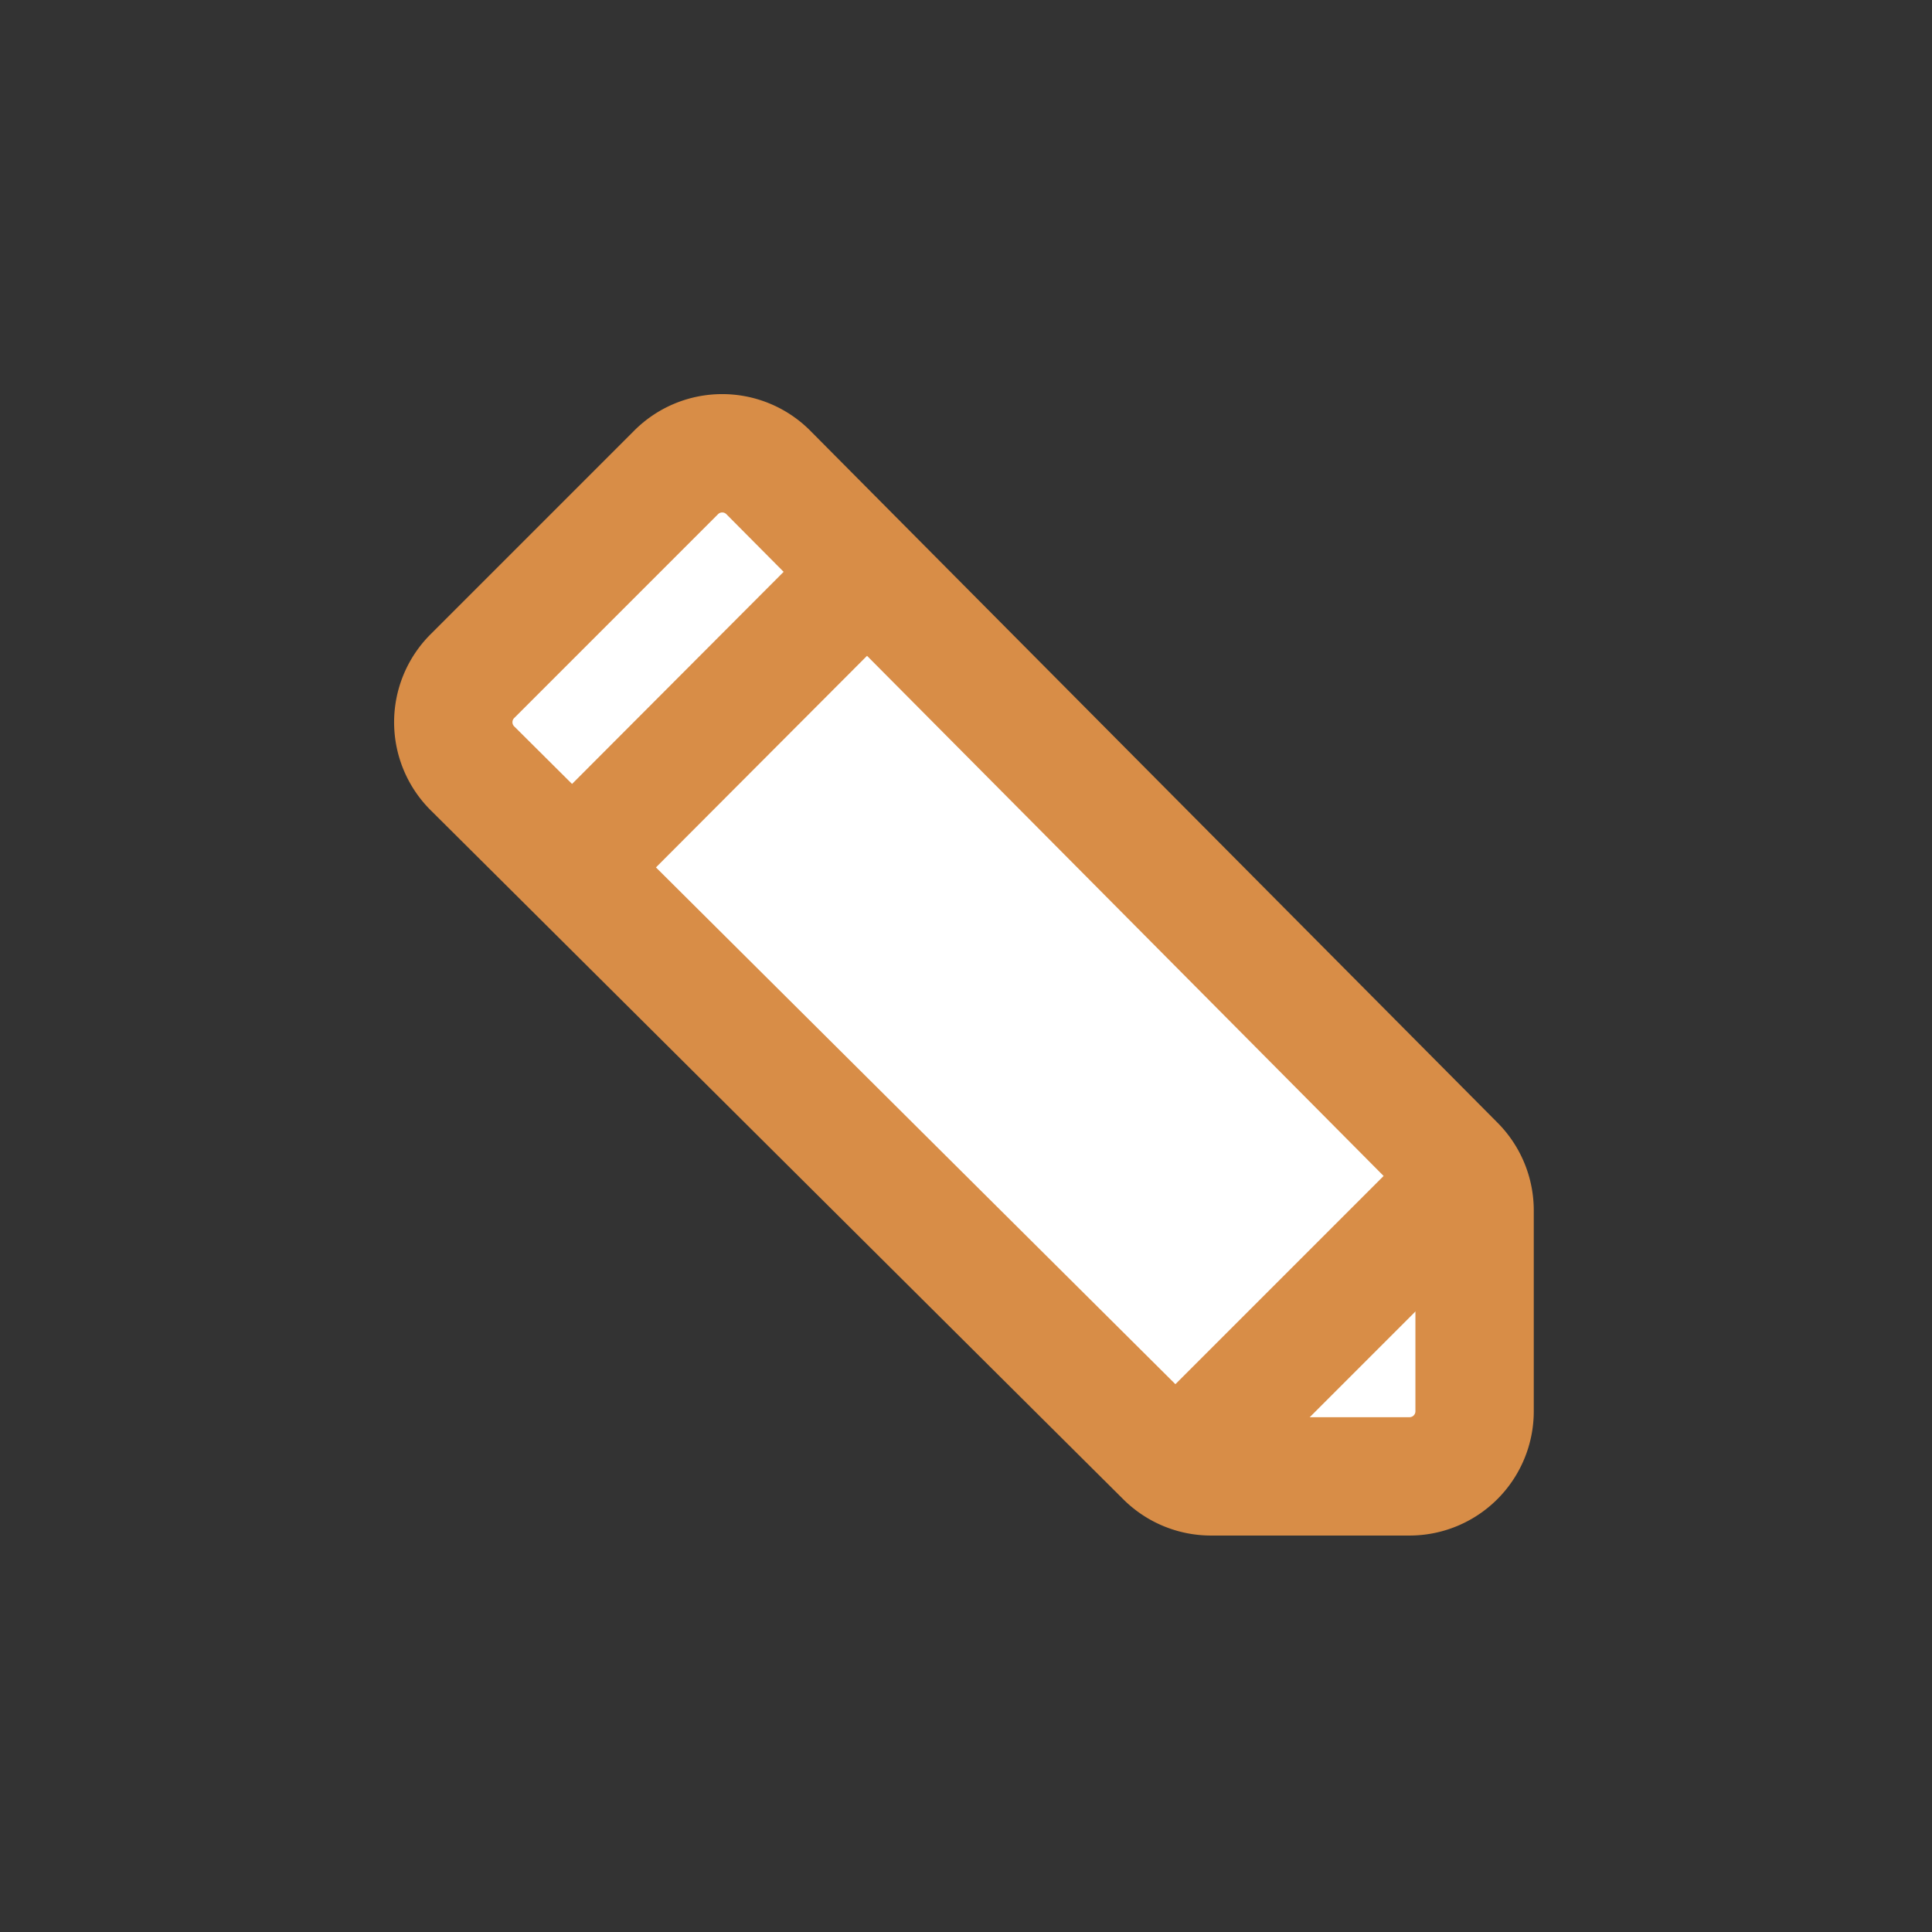 <svg xmlns="http://www.w3.org/2000/svg" viewBox="0 0 32.65 32.65"><rect x="0" y="0" width="32.65" height="32.65" fill="#333333" stroke="none"/><defs><style>.cls-1{fill:none;}.cls-2{fill:#fff;stroke:#d88d47;stroke-linecap:round;stroke-linejoin:round;stroke-width:2px;}</style></defs><title>icon-design</title><g id="Layer_1" data-name="Layer 1"><circle class="cls-1" cx="16.32" cy="16.32" r="16.32"/><path class="cls-2" d="M8,11.41,11.41,8A1.1,1.1,0,0,1,13,8L24.6,19.68a1.1,1.1,0,0,1,.32.78v3.39a1.1,1.1,0,0,1-1.1,1.1H20.47a1.1,1.1,0,0,1-.78-.32L8,13A1.1,1.1,0,0,1,8,11.41Z"/><line class="cls-2" x1="20.53" y1="24.14" x2="24.65" y2="20.02"/><line class="cls-2" x1="10.36" y1="13.97" x2="14.47" y2="9.85"/></g></svg>